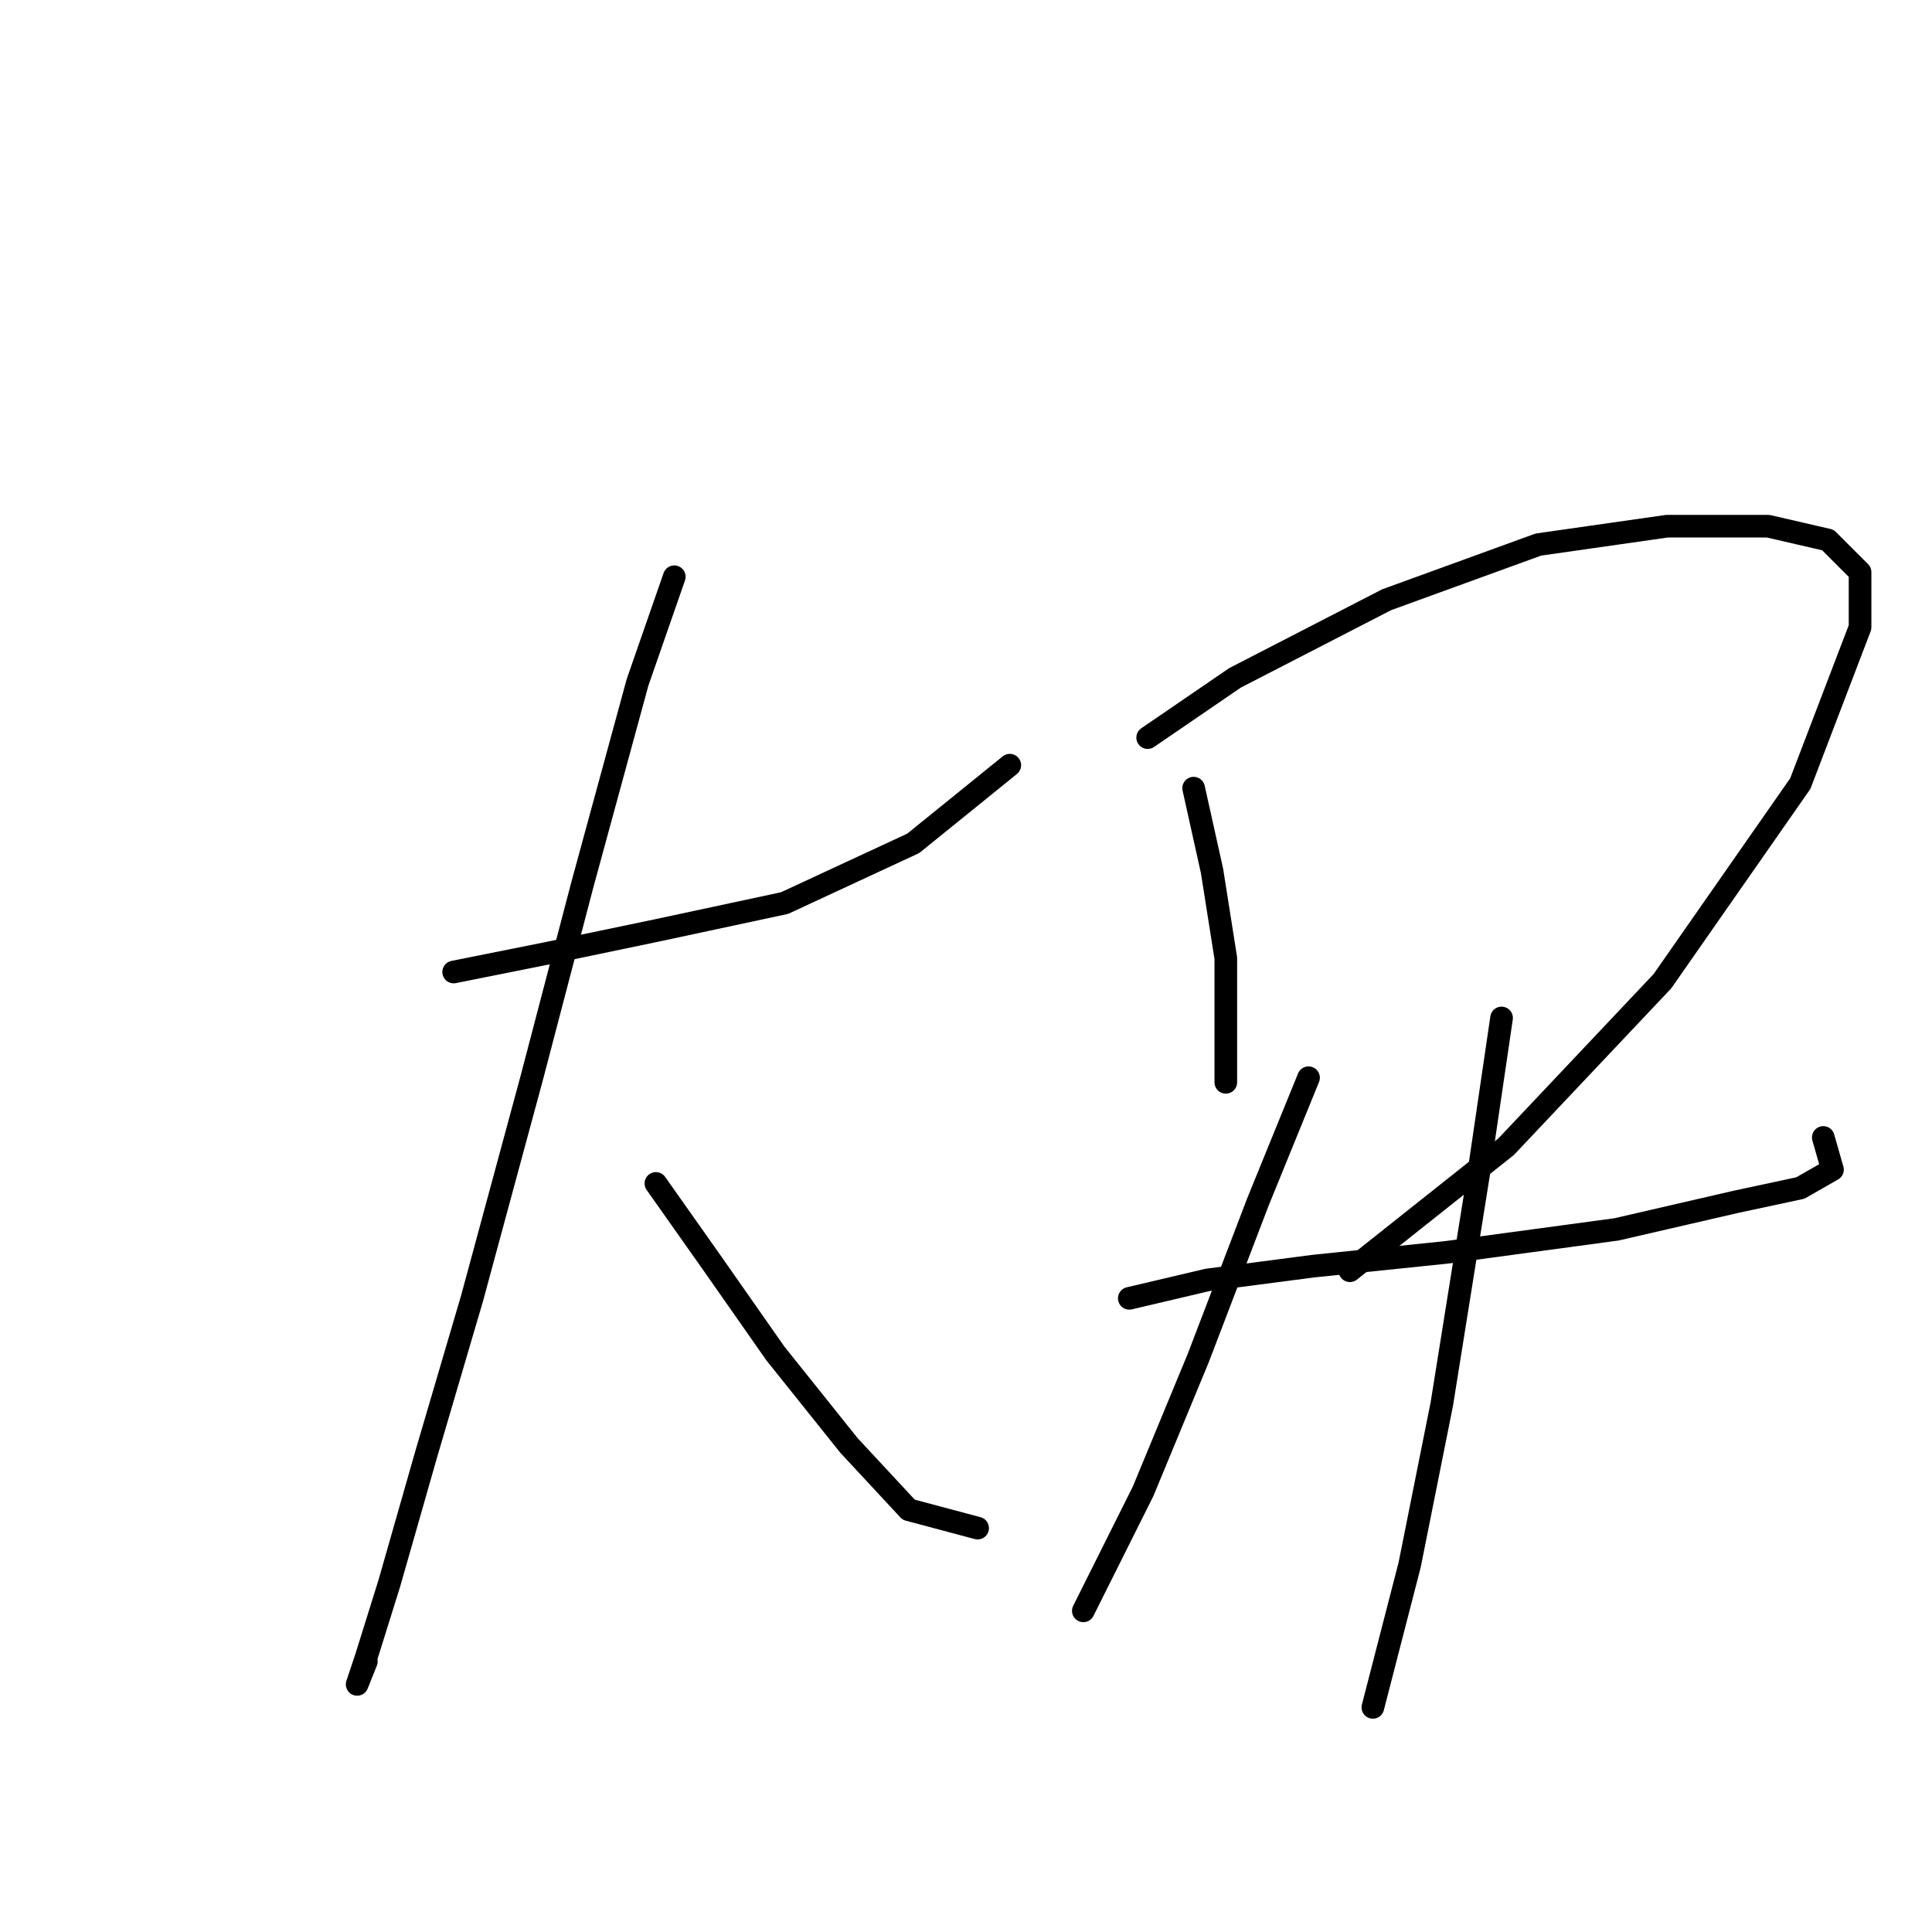 <?xml version="1.0" standalone="no"?>
    <svg width="256" height="256" xmlns="http://www.w3.org/2000/svg" version="1.1">
    <polyline stroke="black" stroke-width="3" stroke-linecap="round" fill="transparent" stroke-linejoin="round" points="60.114 128.796 72.294 126.36 86.91 123.315 103.962 119.661 121.014 111.744 133.803 101.391 133.803 101.391 " />
        <polyline stroke="black" stroke-width="3" stroke-linecap="round" fill="transparent" stroke-linejoin="round" points="89.346 76.422 84.474 90.429 77.166 117.225 70.467 142.803 62.55 172.035 56.46 192.74 51.588 209.792 48.543 219.536 47.325 223.19 48.543 220.145 48.543 220.145 " />
        <polyline stroke="black" stroke-width="3" stroke-linecap="round" fill="transparent" stroke-linejoin="round" points="86.91 156.81 94.218 167.163 102.744 179.343 112.488 191.522 120.405 200.048 129.54 202.484 129.54 202.484 " />
        <polyline stroke="black" stroke-width="3" stroke-linecap="round" fill="transparent" stroke-linejoin="round" points="158.163 104.436 160.599 115.398 162.426 126.969 162.426 137.931 162.426 143.412 162.426 143.412 " />
        <polyline stroke="black" stroke-width="3" stroke-linecap="round" fill="transparent" stroke-linejoin="round" points="152.073 97.737 163.644 89.82 183.74 79.467 203.837 72.159 220.889 69.723 234.287 69.723 242.204 71.55 246.467 75.813 246.467 83.121 238.55 103.827 220.28 130.014 199.574 151.938 178.868 168.381 178.868 168.381 " />
        <polyline stroke="black" stroke-width="3" stroke-linecap="round" fill="transparent" stroke-linejoin="round" points="149.637 172.035 159.99 169.599 173.996 167.772 191.657 165.945 214.19 162.9 230.024 159.246 238.55 157.419 242.813 154.983 241.595 150.72 241.595 150.72 " />
        <polyline stroke="black" stroke-width="3" stroke-linecap="round" fill="transparent" stroke-linejoin="round" points="173.388 142.803 166.689 159.246 158.772 179.952 151.464 197.612 143.547 213.446 143.547 213.446 " />
        <polyline stroke="black" stroke-width="3" stroke-linecap="round" fill="transparent" stroke-linejoin="round" points="198.965 134.886 195.92 155.592 191.048 186.041 186.785 207.356 181.913 226.235 181.913 226.235 " />
        </svg>